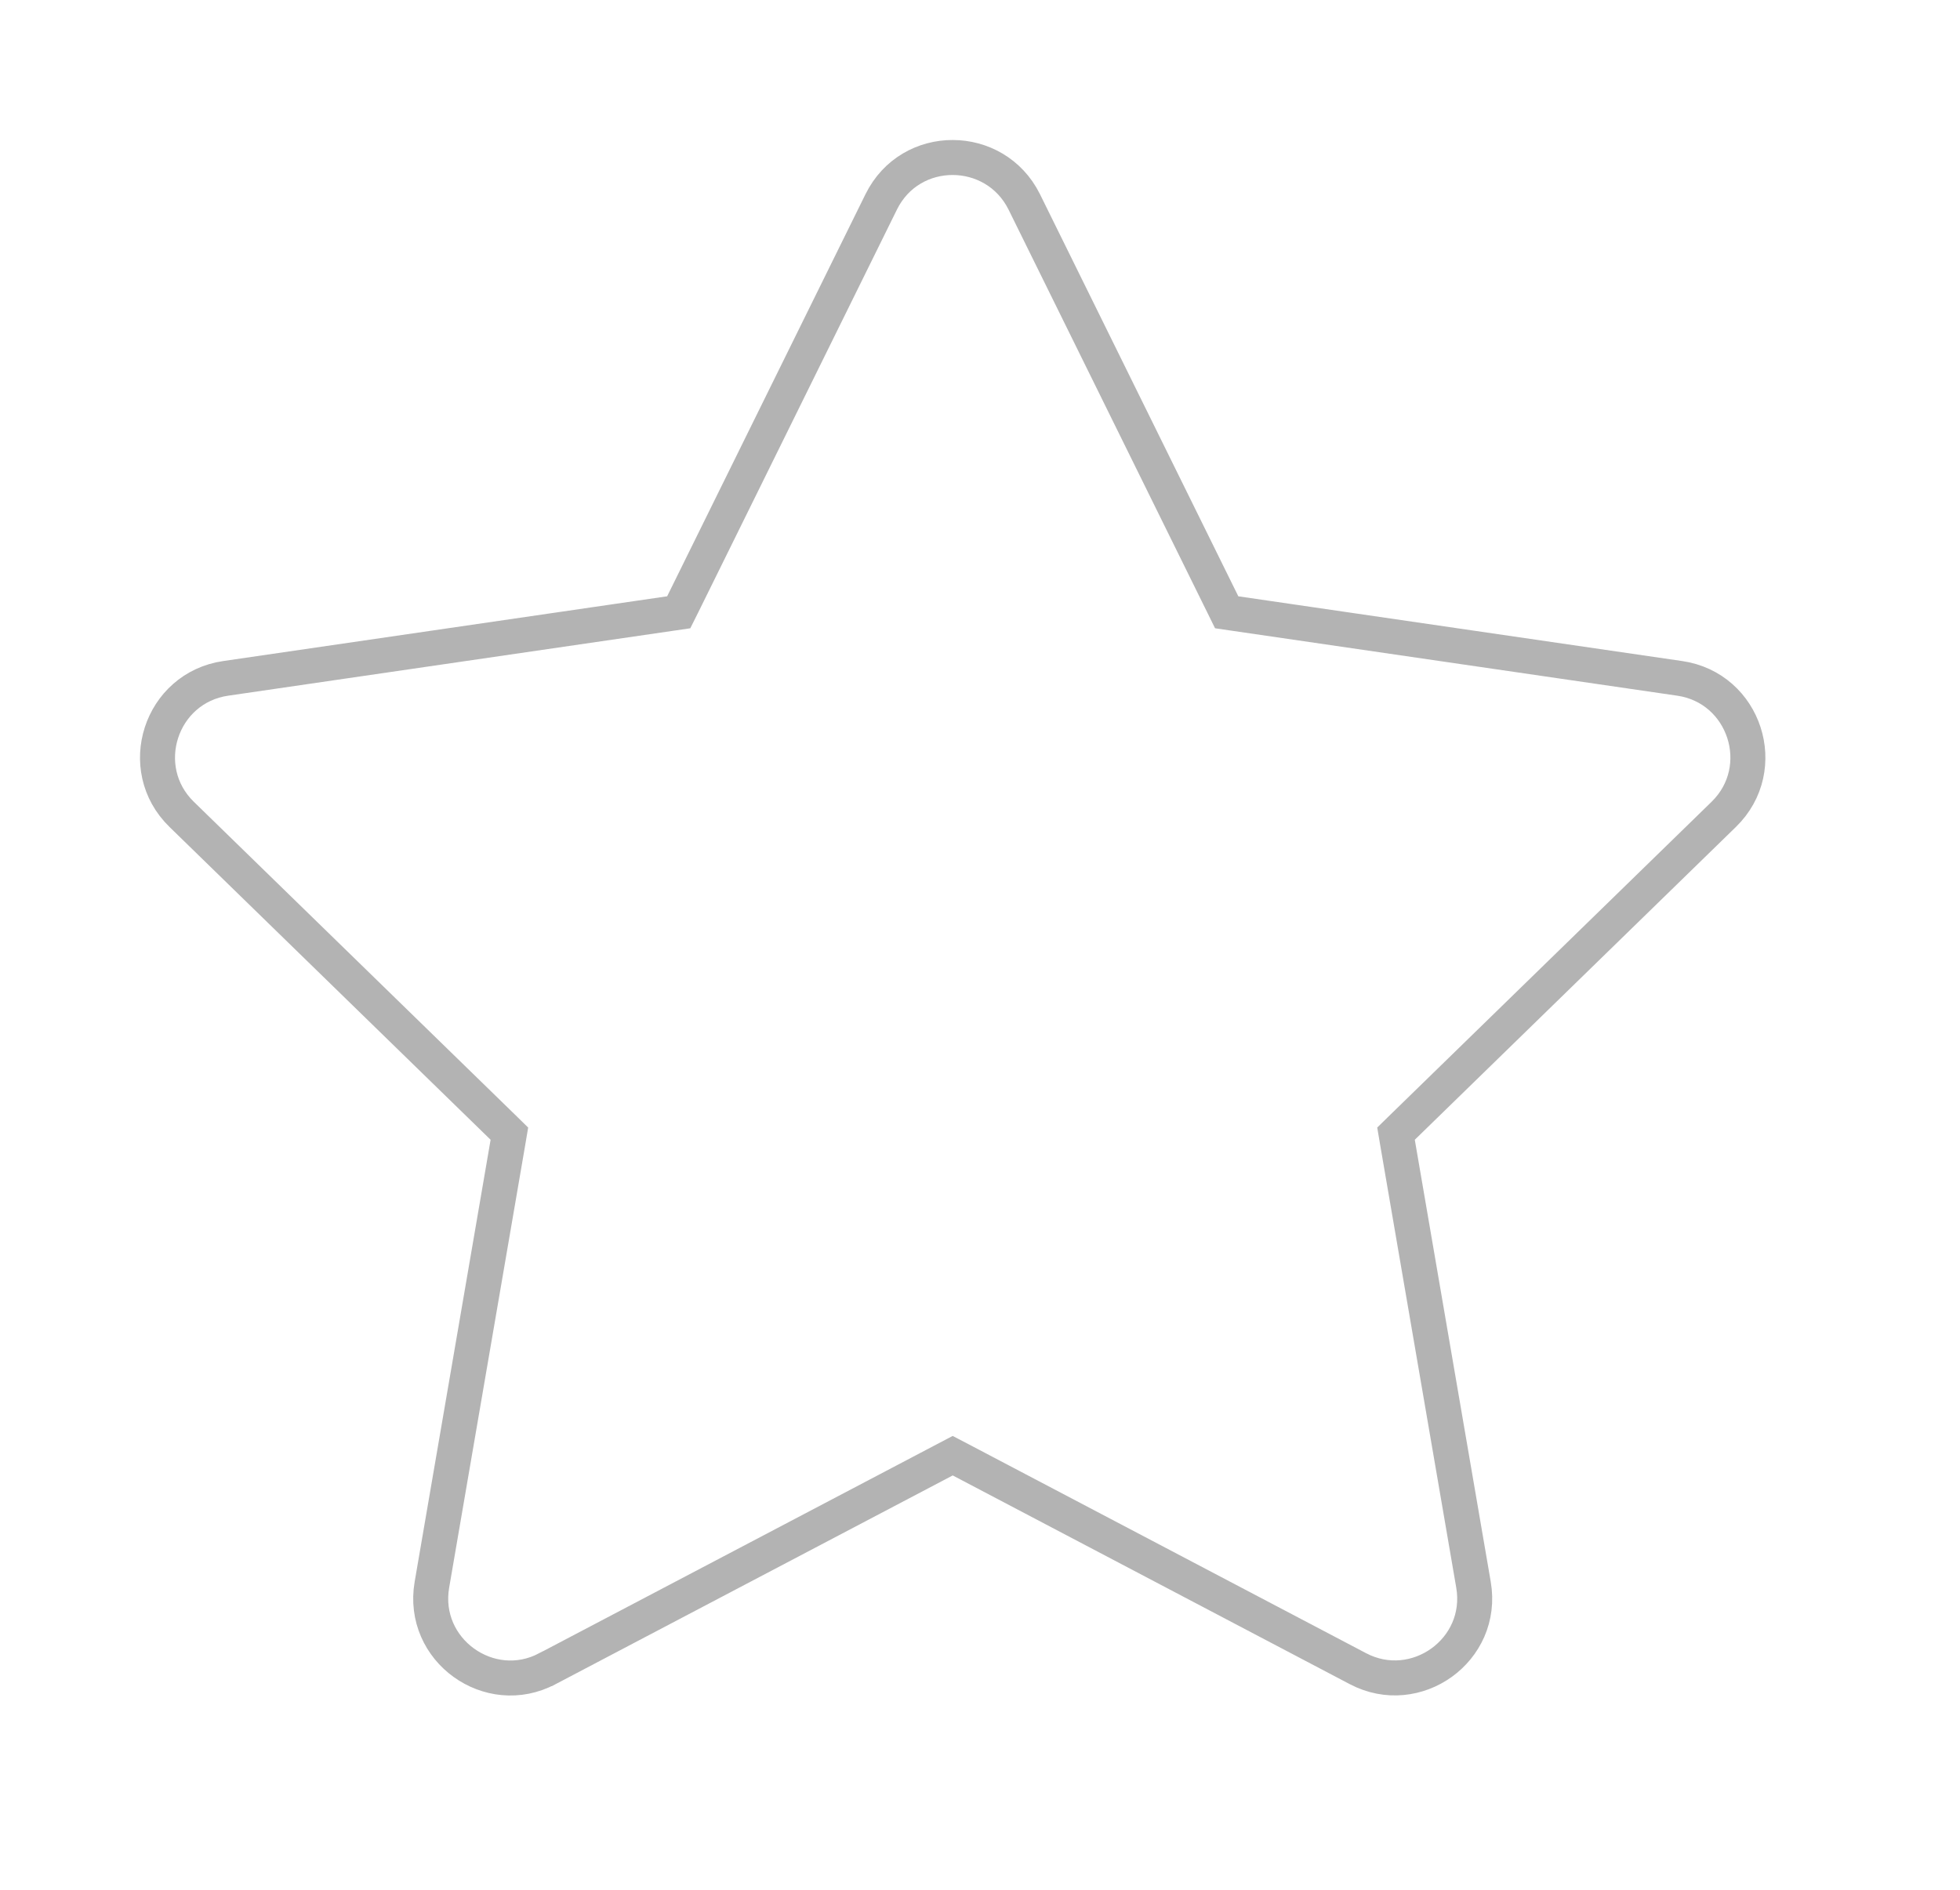 <svg width="28" height="27" viewBox="0 0 28 27" fill="none" xmlns="http://www.w3.org/2000/svg">
<g filter="url(#filter0_d)">
<path d="M12.365 2.773L9.53 8.52L3.189 9.444C2.052 9.609 1.596 11.011 2.421 11.814L7.009 16.284L5.924 22.599C5.728 23.741 6.931 24.596 7.938 24.062L13.61 21.08L19.283 24.062C20.29 24.592 21.492 23.741 21.297 22.599L20.212 16.284L24.799 11.814C25.624 11.011 25.168 9.609 24.031 9.444L17.69 8.52L14.856 2.773C14.348 1.749 12.877 1.736 12.365 2.773Z" fill="white"/>
<path d="M9.566 8.767L9.696 8.748L9.755 8.63L12.589 2.884C13.008 2.035 14.214 2.043 14.632 2.884C14.632 2.884 14.632 2.884 14.632 2.884L17.466 8.63L17.524 8.748L17.654 8.767L23.995 9.692L23.995 9.692C24.927 9.827 25.301 10.976 24.625 11.635L24.625 11.635L20.037 16.105L19.943 16.197L19.965 16.327L21.05 22.642C21.21 23.576 20.226 24.276 19.399 23.841L19.399 23.841L13.727 20.859L13.61 20.798L13.494 20.859L7.821 23.841L7.82 23.841C6.996 24.279 6.01 23.577 6.17 22.642L7.255 16.327L7.277 16.197L7.183 16.105L2.595 11.635L2.595 11.635C1.919 10.976 2.293 9.827 3.225 9.692L3.225 9.692L9.566 8.767Z" stroke="black" stroke-opacity="0.3" stroke-width="0.5"/>
</g>
<defs>
<filter id="filter0_d" x="0" y="0" width="27.221" height="26.225" filterUnits="userSpaceOnUse" color-interpolation-filters="sRGB">
<feFlood flood-opacity="0" result="BackgroundImageFix"/>
<feColorMatrix in="SourceAlpha" type="matrix" values="0 0 0 0 0 0 0 0 0 0 0 0 0 0 0 0 0 0 127 0"/>
<feOffset/>
<feGaussianBlur stdDeviation="1"/>
<feColorMatrix type="matrix" values="0 0 0 0 0 0 0 0 0 0 0 0 0 0 0 0 0 0 0.25 0"/>
<feBlend mode="normal" in2="BackgroundImageFix" result="effect1_dropShadow"/>
<feBlend mode="normal" in="SourceGraphic" in2="effect1_dropShadow" result="shape"/>
</filter>
</defs>
</svg>
